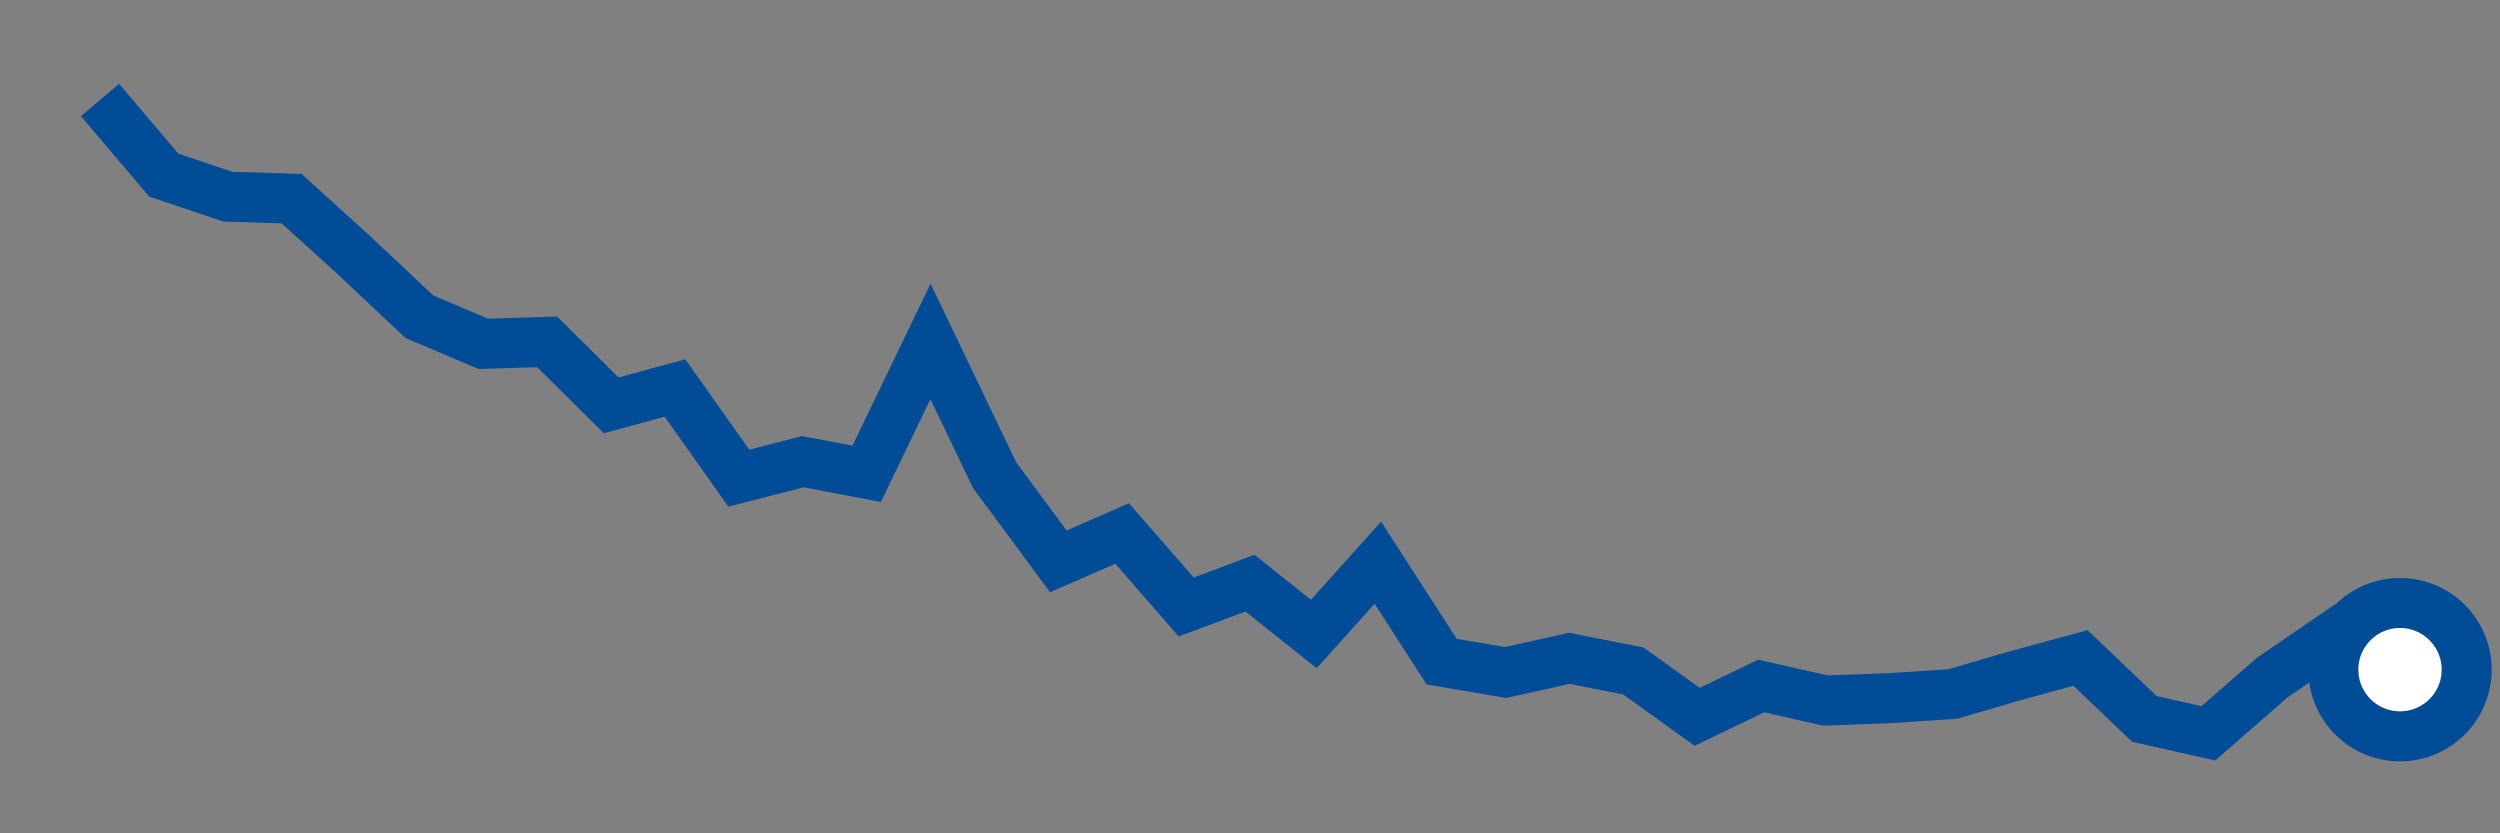 <svg  height = "50"  width = "150"  version = "1.1"  xmlns = "http://www.w3.org/2000/svg">
<rect width="100%" height="100%" fill="#808080" stroke="none"/>
<polyline points="6,6 9.83,10.51 13.67,11.8 17.5,11.92 21.33,15.4 25.17,19.01 29,20.63 32.83,20.51 36.67,24.32 40.5,23.28 44.33,28.69 48.17,27.7 52,28.43 55.83,20.48 59.67,28.5 63.5,33.68 67.33,32.01 71.17,36.42 75,34.99 78.83,38.04 82.67,33.76 86.5,39.7 90.33,40.35 94.17,39.5 98,40.26 101.83,43.01 105.67,41.16 109.5,42.03 113.33,41.89 117.17,41.64 121,40.52 124.83,39.48 128.67,43.14 132.5,44 136.33,40.66 140.17,38.03 144,40.18" style="fill:none;stroke:#004C97;stroke-width:3" />
<circle cx="144" cy="40.18" r="4" fill="white" stroke = "#004C97" stroke-width="3"/>
</svg>
